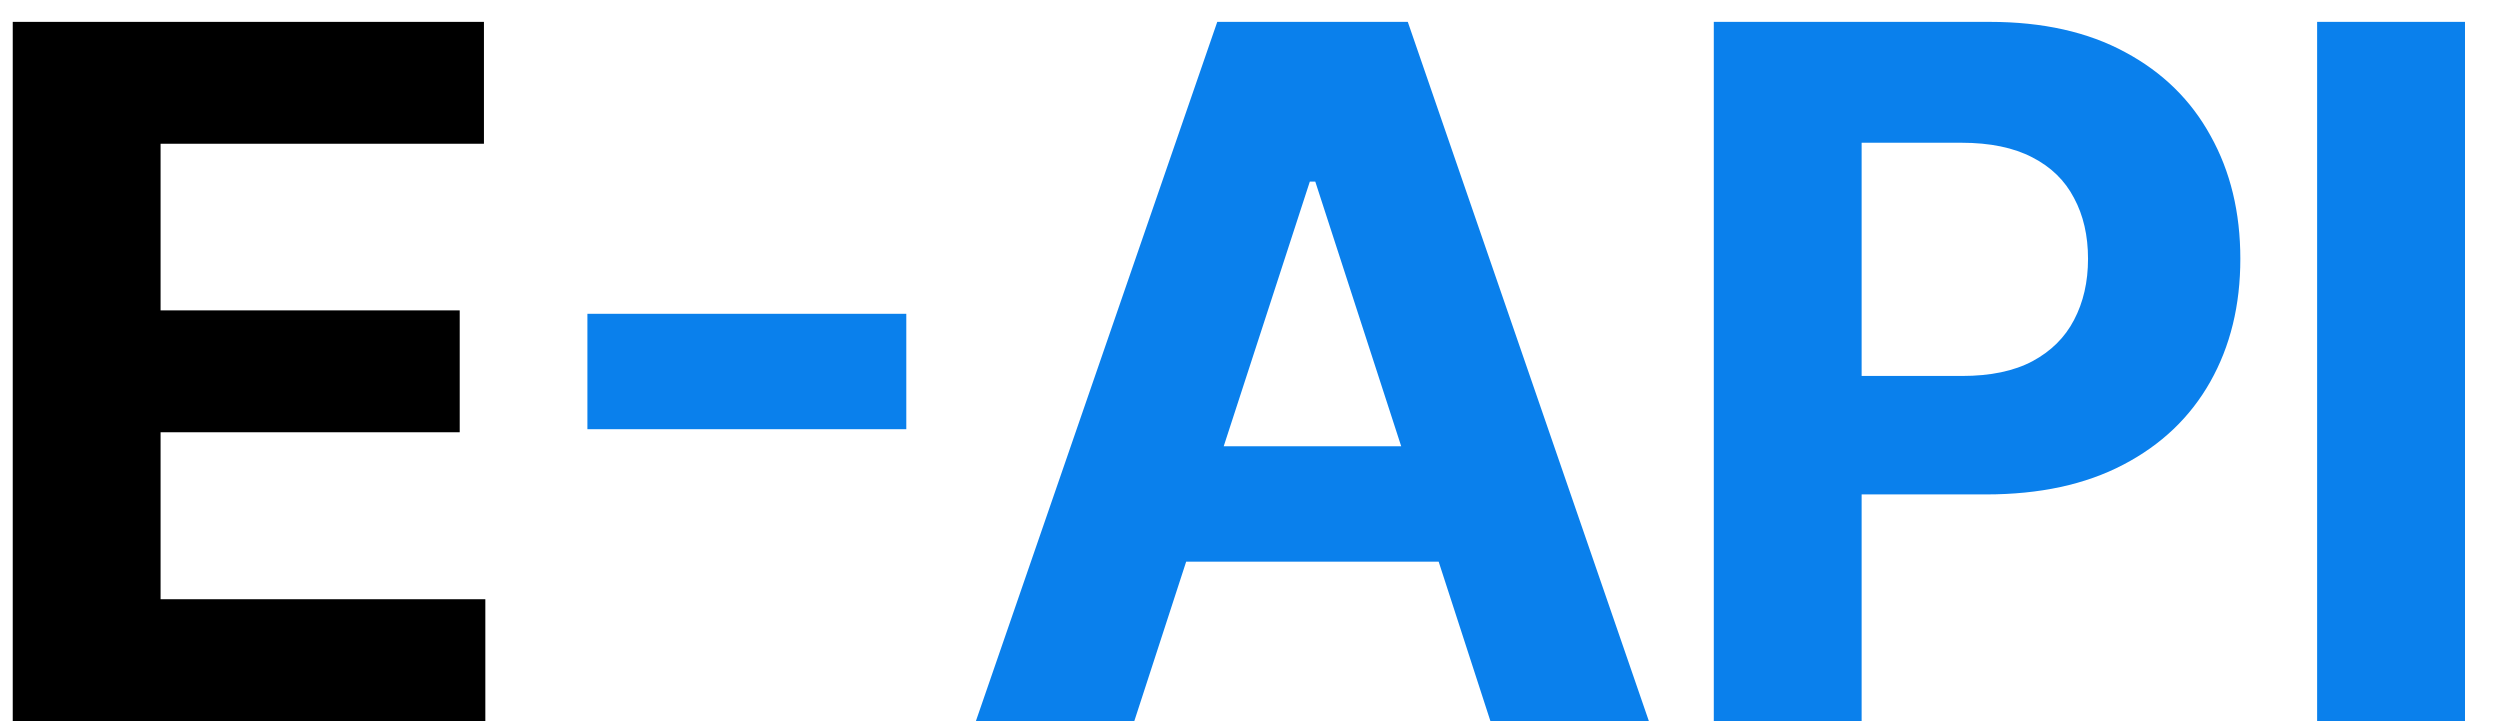 <svg width="52" height="15" viewBox="0 0 52 15" fill="none" xmlns="http://www.w3.org/2000/svg">
<path d="M0.265 15V0.455H10.066V2.99H3.34V6.456H9.562V8.991H3.34V12.464H10.095V15H0.265Z" fill="black"/>
<path d="M18.851 6.527V8.928H12.218V6.527H18.851ZM23.593 15H20.298L25.319 0.455H29.282L34.297 15H31.001L27.358 3.778H27.244L23.593 15ZM23.387 9.283H31.172V11.683H23.387V9.283ZM35.647 15V0.455H41.386C42.489 0.455 43.429 0.665 44.206 1.087C44.982 1.503 45.574 2.083 45.981 2.827C46.393 3.565 46.599 4.418 46.599 5.384C46.599 6.349 46.391 7.202 45.974 7.94C45.557 8.679 44.954 9.254 44.163 9.666C43.377 10.078 42.425 10.284 41.308 10.284H37.65V7.82H40.811C41.402 7.82 41.89 7.718 42.274 7.514C42.662 7.306 42.951 7.019 43.14 6.655C43.334 6.286 43.431 5.862 43.431 5.384C43.431 4.901 43.334 4.479 43.14 4.119C42.951 3.755 42.662 3.473 42.274 3.274C41.885 3.071 41.393 2.969 40.796 2.969H38.722V15H35.647ZM51.272 0.455V15H48.196V0.455H51.272Z" fill="#0A80EC"/>
</svg>
